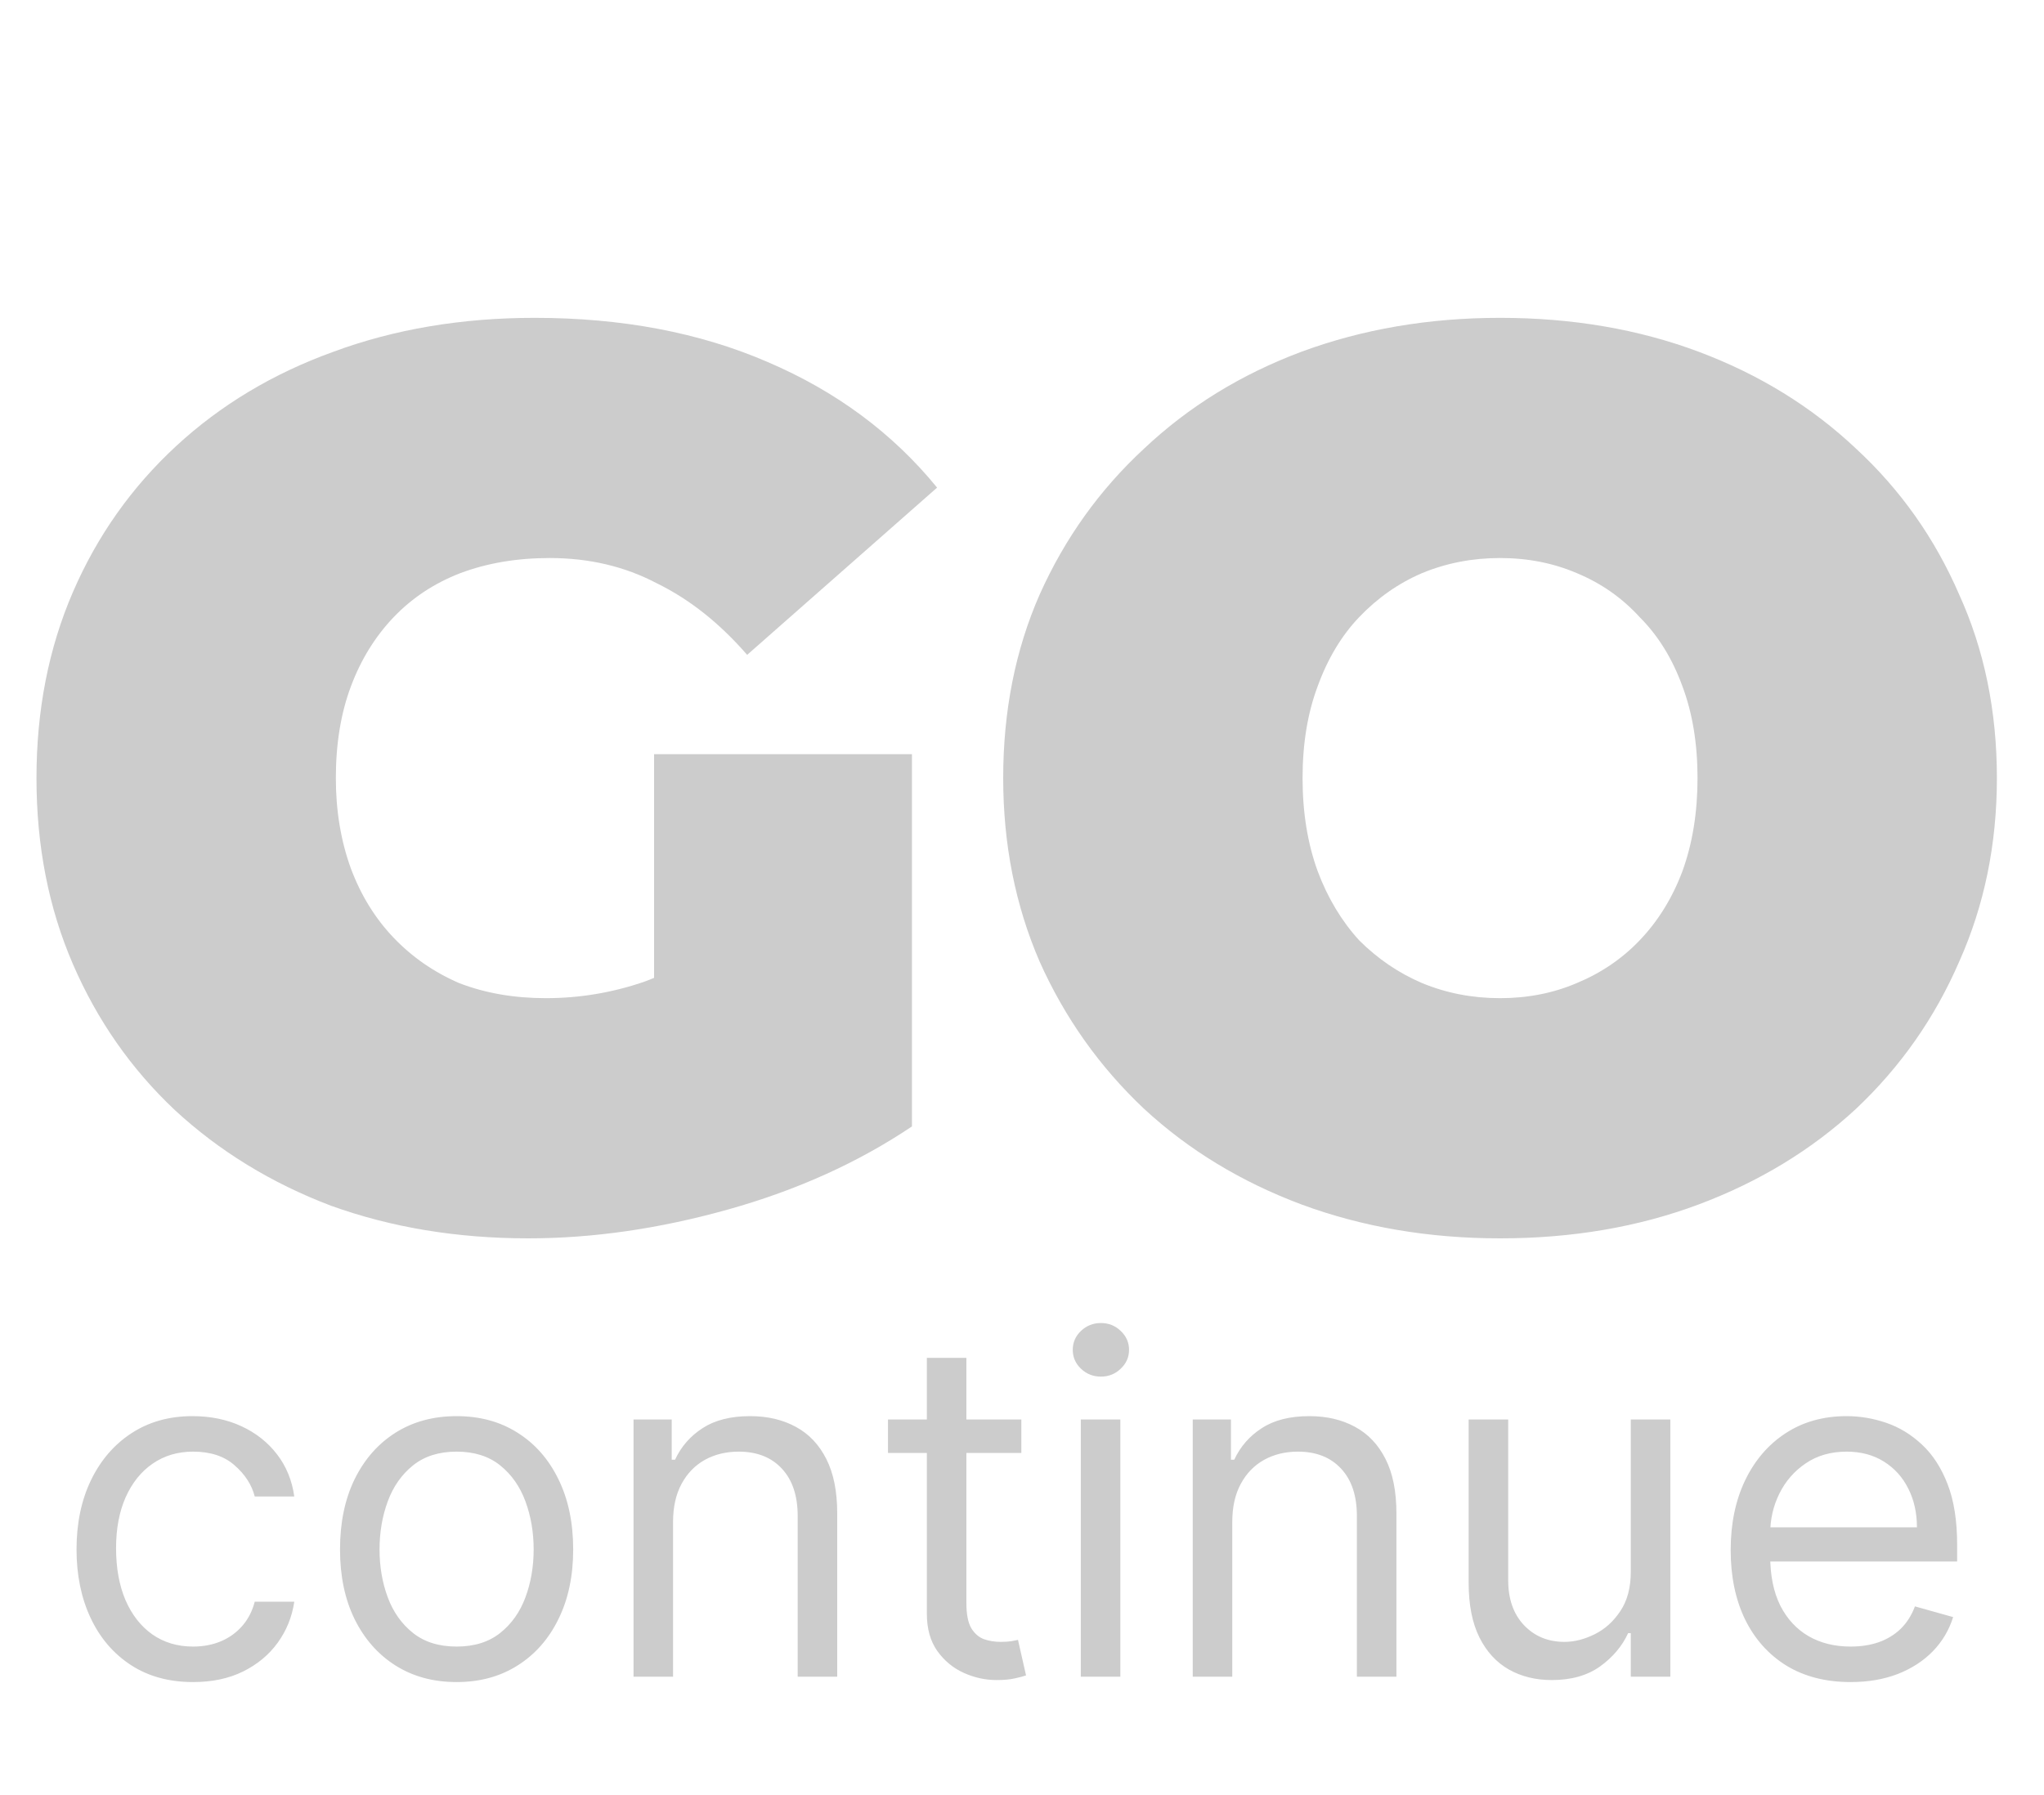 <svg width="156" height="137" viewBox="0 0 156 137" fill="none" xmlns="http://www.w3.org/2000/svg">
<path d="M40.32 94.536C34.88 94.536 29.856 93.704 25.248 92.04C20.704 90.312 16.736 87.88 13.344 84.744C10.016 81.608 7.424 77.896 5.568 73.608C3.712 69.32 2.784 64.584 2.784 59.4C2.784 54.216 3.712 49.48 5.568 45.192C7.424 40.904 10.048 37.192 13.44 34.056C16.832 30.92 20.832 28.52 25.44 26.856C30.112 25.128 35.232 24.264 40.8 24.264C47.456 24.264 53.376 25.384 58.56 27.624C63.808 29.864 68.128 33.064 71.52 37.224L57.024 49.992C54.912 47.56 52.608 45.736 50.112 44.52C47.68 43.24 44.96 42.6 41.952 42.6C39.456 42.6 37.184 42.984 35.136 43.752C33.152 44.52 31.456 45.64 30.048 47.112C28.64 48.584 27.552 50.344 26.784 52.392C26.016 54.44 25.632 56.776 25.632 59.4C25.632 61.896 26.016 64.2 26.784 66.312C27.552 68.36 28.64 70.12 30.048 71.592C31.456 73.064 33.12 74.216 35.04 75.048C37.024 75.816 39.232 76.2 41.664 76.2C44.224 76.2 46.72 75.784 49.152 74.952C51.584 74.056 54.176 72.552 56.928 70.44L69.6 85.992C65.504 88.744 60.832 90.856 55.584 92.328C50.336 93.8 45.248 94.536 40.32 94.536ZM49.92 83.112V57.576H69.6V85.992L49.92 83.112ZM114.485 94.536C109.045 94.536 103.989 93.672 99.317 91.944C94.709 90.216 90.709 87.784 87.317 84.648C83.925 81.448 81.269 77.704 79.349 73.416C77.493 69.128 76.565 64.456 76.565 59.4C76.565 54.28 77.493 49.608 79.349 45.384C81.269 41.096 83.925 37.384 87.317 34.248C90.709 31.048 94.709 28.584 99.317 26.856C103.989 25.128 109.045 24.264 114.485 24.264C119.989 24.264 125.045 25.128 129.653 26.856C134.261 28.584 138.261 31.048 141.653 34.248C145.045 37.384 147.669 41.096 149.525 45.384C151.445 49.608 152.405 54.28 152.405 59.4C152.405 64.456 151.445 69.128 149.525 73.416C147.669 77.704 145.045 81.448 141.653 84.648C138.261 87.784 134.261 90.216 129.653 91.944C125.045 93.672 119.989 94.536 114.485 94.536ZM114.485 76.2C116.597 76.2 118.549 75.816 120.341 75.048C122.197 74.28 123.797 73.192 125.141 71.784C126.549 70.312 127.637 68.552 128.405 66.504C129.173 64.392 129.557 62.024 129.557 59.4C129.557 56.776 129.173 54.44 128.405 52.392C127.637 50.28 126.549 48.52 125.141 47.112C123.797 45.64 122.197 44.52 120.341 43.752C118.549 42.984 116.597 42.6 114.485 42.6C112.373 42.6 110.389 42.984 108.533 43.752C106.741 44.52 105.141 45.64 103.733 47.112C102.389 48.52 101.333 50.28 100.565 52.392C99.797 54.44 99.413 56.776 99.413 59.4C99.413 62.024 99.797 64.392 100.565 66.504C101.333 68.552 102.389 70.312 103.733 71.784C105.141 73.192 106.741 74.28 108.533 75.048C110.389 75.816 112.373 76.2 114.485 76.2Z" fill="#CCCCCC"/>
<path d="M14.739 128.409C12.898 128.409 11.312 127.974 9.983 127.105C8.653 126.236 7.631 125.038 6.915 123.513C6.199 121.987 5.841 120.244 5.841 118.284C5.841 116.29 6.207 114.53 6.94 113.004C7.682 111.47 8.713 110.273 10.034 109.412C11.364 108.543 12.915 108.108 14.688 108.108C16.068 108.108 17.312 108.364 18.421 108.875C19.528 109.386 20.436 110.102 21.143 111.023C21.851 111.943 22.29 113.017 22.46 114.244H19.443C19.213 113.349 18.702 112.557 17.909 111.866C17.125 111.168 16.068 110.818 14.739 110.818C13.562 110.818 12.531 111.125 11.645 111.739C10.767 112.344 10.081 113.2 9.587 114.308C9.101 115.408 8.858 116.699 8.858 118.182C8.858 119.699 9.097 121.02 9.574 122.145C10.06 123.27 10.742 124.143 11.619 124.766C12.506 125.388 13.546 125.699 14.739 125.699C15.523 125.699 16.234 125.562 16.874 125.29C17.513 125.017 18.054 124.625 18.497 124.114C18.94 123.602 19.256 122.989 19.443 122.273H22.46C22.29 123.432 21.868 124.476 21.195 125.405C20.53 126.325 19.648 127.058 18.548 127.604C17.457 128.141 16.188 128.409 14.739 128.409ZM34.848 128.409C33.075 128.409 31.52 127.987 30.182 127.143C28.852 126.3 27.812 125.119 27.062 123.602C26.321 122.085 25.95 120.312 25.95 118.284C25.95 116.239 26.321 114.453 27.062 112.928C27.812 111.402 28.852 110.217 30.182 109.374C31.52 108.53 33.075 108.108 34.848 108.108C36.621 108.108 38.172 108.53 39.501 109.374C40.84 110.217 41.879 111.402 42.621 112.928C43.371 114.453 43.746 116.239 43.746 118.284C43.746 120.312 43.371 122.085 42.621 123.602C41.879 125.119 40.84 126.3 39.501 127.143C38.172 127.987 36.621 128.409 34.848 128.409ZM34.848 125.699C36.195 125.699 37.303 125.354 38.172 124.663C39.041 123.973 39.685 123.065 40.102 121.94C40.52 120.815 40.729 119.597 40.729 118.284C40.729 116.972 40.52 115.749 40.102 114.615C39.685 113.482 39.041 112.565 38.172 111.866C37.303 111.168 36.195 110.818 34.848 110.818C33.501 110.818 32.394 111.168 31.524 111.866C30.655 112.565 30.011 113.482 29.594 114.615C29.176 115.749 28.967 116.972 28.967 118.284C28.967 119.597 29.176 120.815 29.594 121.94C30.011 123.065 30.655 123.973 31.524 124.663C32.394 125.354 33.501 125.699 34.848 125.699ZM51.368 116.188V128H48.351V108.364H51.266V111.432H51.522C51.982 110.435 52.681 109.634 53.618 109.028C54.556 108.415 55.766 108.108 57.249 108.108C58.578 108.108 59.742 108.381 60.739 108.926C61.736 109.463 62.512 110.281 63.066 111.381C63.62 112.472 63.897 113.852 63.897 115.523V128H60.88V115.727C60.88 114.185 60.479 112.983 59.678 112.122C58.877 111.253 57.777 110.818 56.38 110.818C55.416 110.818 54.556 111.027 53.797 111.445C53.047 111.862 52.455 112.472 52.02 113.273C51.586 114.074 51.368 115.045 51.368 116.188ZM77.95 108.364V110.92H67.773V108.364H77.95ZM70.739 103.659H73.756V122.375C73.756 123.227 73.88 123.866 74.127 124.293C74.383 124.71 74.707 124.991 75.099 125.136C75.499 125.273 75.921 125.341 76.364 125.341C76.697 125.341 76.969 125.324 77.183 125.29C77.396 125.247 77.566 125.213 77.694 125.188L78.308 127.898C78.103 127.974 77.817 128.051 77.451 128.128C77.085 128.213 76.62 128.256 76.058 128.256C75.205 128.256 74.37 128.072 73.552 127.706C72.742 127.339 72.069 126.781 71.532 126.031C71.004 125.281 70.739 124.335 70.739 123.193V103.659ZM82.488 128V108.364H85.505V128H82.488ZM84.022 105.091C83.434 105.091 82.927 104.891 82.501 104.49C82.083 104.089 81.874 103.608 81.874 103.045C81.874 102.483 82.083 102.001 82.501 101.601C82.927 101.2 83.434 101 84.022 101C84.61 101 85.113 101.2 85.531 101.601C85.957 102.001 86.17 102.483 86.17 103.045C86.17 103.608 85.957 104.089 85.531 104.49C85.113 104.891 84.61 105.091 84.022 105.091ZM94.048 116.188V128H91.031V108.364H93.946V111.432H94.201C94.662 110.435 95.36 109.634 96.298 109.028C97.235 108.415 98.446 108.108 99.929 108.108C101.258 108.108 102.422 108.381 103.419 108.926C104.416 109.463 105.191 110.281 105.745 111.381C106.299 112.472 106.576 113.852 106.576 115.523V128H103.559V115.727C103.559 114.185 103.159 112.983 102.358 112.122C101.556 111.253 100.457 110.818 99.059 110.818C98.096 110.818 97.235 111.027 96.477 111.445C95.727 111.862 95.135 112.472 94.7 113.273C94.265 114.074 94.048 115.045 94.048 116.188ZM124.464 119.972V108.364H127.482V128H124.464V124.676H124.26C123.8 125.673 123.084 126.521 122.112 127.22C121.141 127.911 119.913 128.256 118.43 128.256C117.203 128.256 116.112 127.987 115.158 127.45C114.203 126.905 113.453 126.087 112.908 124.996C112.362 123.896 112.089 122.511 112.089 120.841V108.364H115.107V120.636C115.107 122.068 115.507 123.21 116.308 124.062C117.118 124.915 118.149 125.341 119.402 125.341C120.152 125.341 120.915 125.149 121.69 124.766C122.474 124.382 123.131 123.794 123.659 123.001C124.196 122.209 124.464 121.199 124.464 119.972ZM141.24 128.409C139.348 128.409 137.716 127.991 136.344 127.156C134.98 126.312 133.928 125.136 133.186 123.628C132.453 122.111 132.087 120.347 132.087 118.335C132.087 116.324 132.453 114.551 133.186 113.017C133.928 111.474 134.959 110.273 136.28 109.412C137.61 108.543 139.161 108.108 140.934 108.108C141.956 108.108 142.966 108.278 143.963 108.619C144.961 108.96 145.868 109.514 146.686 110.281C147.505 111.04 148.157 112.045 148.642 113.298C149.128 114.551 149.371 116.094 149.371 117.926V119.205H134.235V116.597H146.303C146.303 115.489 146.081 114.5 145.638 113.631C145.203 112.761 144.581 112.075 143.772 111.572C142.971 111.07 142.025 110.818 140.934 110.818C139.732 110.818 138.692 111.116 137.814 111.713C136.945 112.301 136.276 113.068 135.807 114.014C135.338 114.96 135.104 115.974 135.104 117.057V118.795C135.104 120.278 135.36 121.536 135.871 122.567C136.391 123.589 137.111 124.369 138.032 124.906C138.952 125.435 140.022 125.699 141.24 125.699C142.033 125.699 142.749 125.588 143.388 125.366C144.036 125.136 144.594 124.795 145.063 124.344C145.532 123.884 145.894 123.312 146.15 122.631L149.064 123.449C148.757 124.438 148.242 125.307 147.517 126.057C146.793 126.798 145.898 127.378 144.833 127.795C143.767 128.205 142.57 128.409 141.24 128.409Z" fill="#CCCCCC"/>
</svg>
